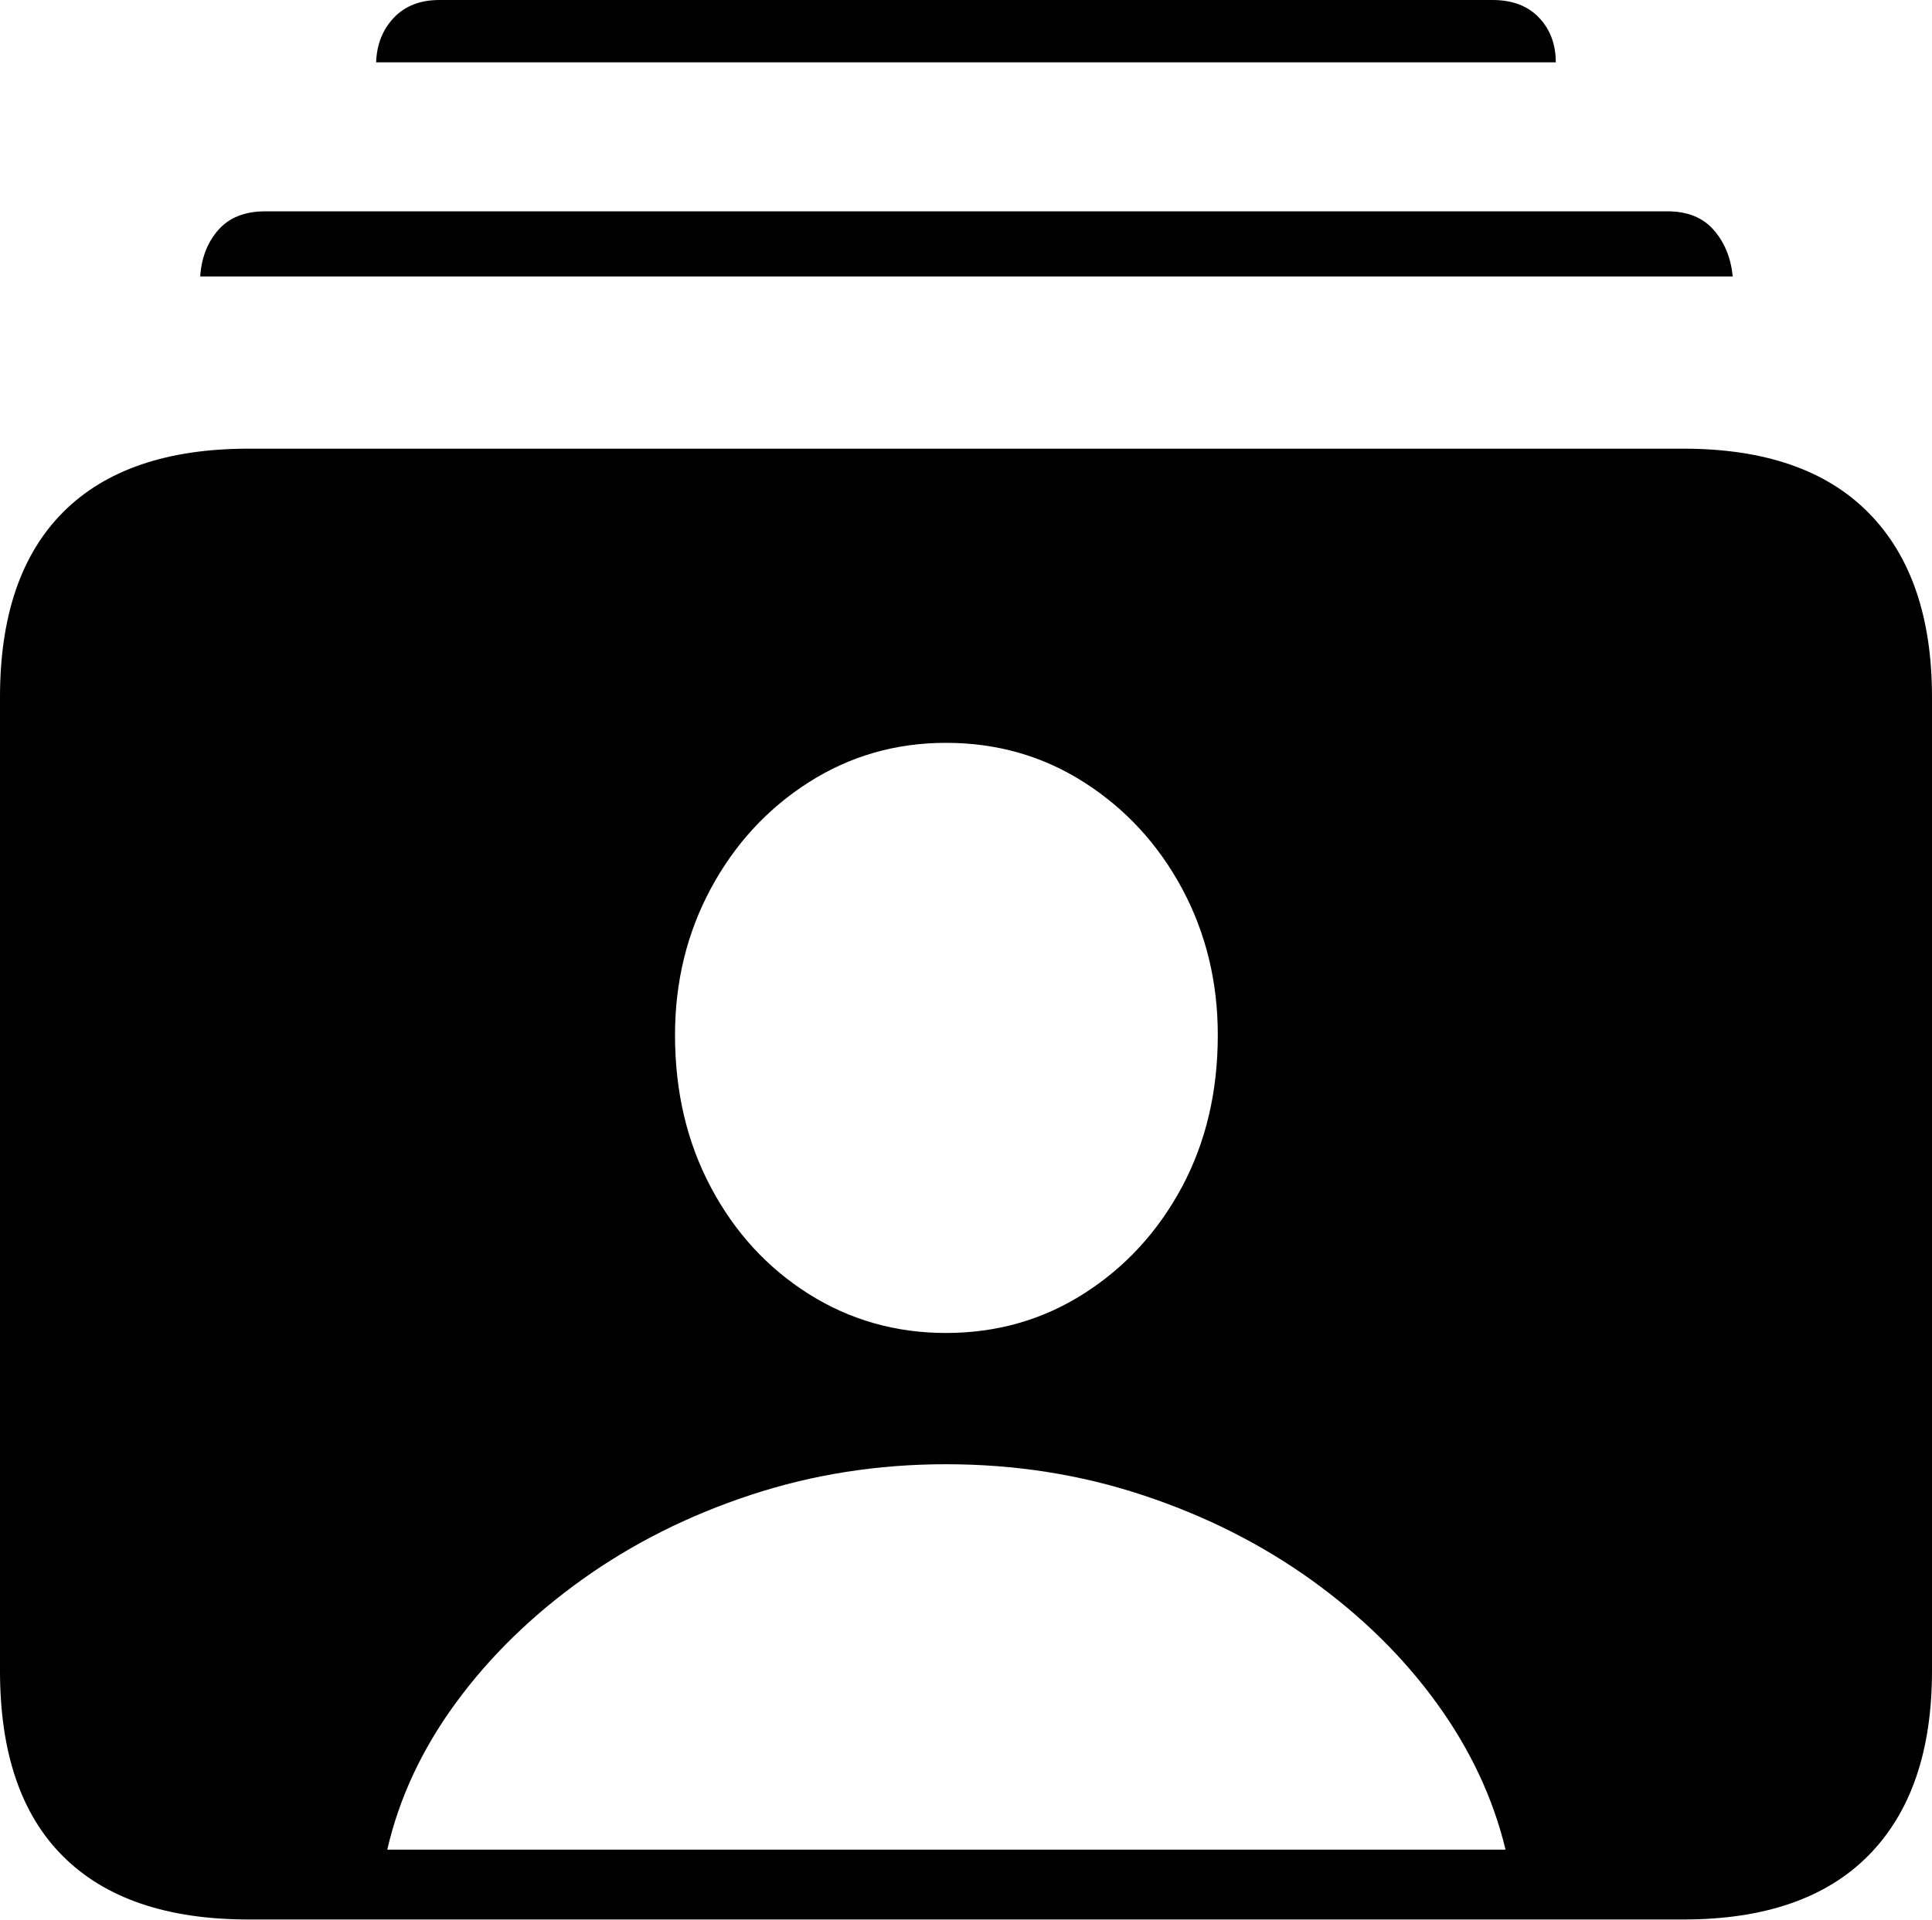 <?xml version="1.0" encoding="UTF-8"?>
<!--Generator: Apple Native CoreSVG 175-->
<!DOCTYPE svg
PUBLIC "-//W3C//DTD SVG 1.1//EN"
       "http://www.w3.org/Graphics/SVG/1.1/DTD/svg11.dtd">
<svg version="1.1" xmlns="http://www.w3.org/2000/svg" xmlns:xlink="http://www.w3.org/1999/xlink" width="20.264" height="20.146">
 <g>
  <rect height="20.146" opacity="0" width="20.264" x="0" y="0"/>
  <path d="M2.607 20.137L17.656 20.137Q18.936 20.137 19.6 19.463Q20.264 18.789 20.264 17.529L20.264 7.314Q20.264 6.055 19.6 5.381Q18.936 4.707 17.656 4.707L2.607 4.707Q1.328 4.707 0.664 5.371Q0 6.035 0 7.314L0 17.529Q0 18.818 0.664 19.477Q1.328 20.137 2.607 20.137ZM2.1 2.9L18.174 2.9Q18.145 2.607 17.974 2.412Q17.803 2.217 17.49 2.217L2.783 2.217Q2.461 2.217 2.29 2.412Q2.119 2.607 2.1 2.9ZM3.945 0.654L16.318 0.654Q16.318 0.371 16.143 0.186Q15.967 0 15.654 0L4.609 0Q4.307 0 4.131 0.186Q3.955 0.371 3.945 0.654ZM4.062 19.404Q4.248 18.594 4.78 17.866Q5.312 17.139 6.104 16.572Q6.895 16.006 7.871 15.684Q8.848 15.361 9.922 15.361Q11.006 15.361 11.982 15.684Q12.959 16.006 13.75 16.572Q14.541 17.139 15.068 17.866Q15.596 18.594 15.791 19.404ZM9.922 13.984Q9.131 13.984 8.481 13.574Q7.832 13.164 7.456 12.456Q7.08 11.748 7.08 10.859Q7.08 10.02 7.456 9.321Q7.832 8.623 8.481 8.208Q9.131 7.793 9.922 7.793Q10.723 7.793 11.372 8.208Q12.021 8.623 12.398 9.321Q12.773 10.02 12.773 10.859Q12.773 11.748 12.398 12.451Q12.021 13.154 11.372 13.569Q10.723 13.984 9.922 13.984Z" fill="#000000"/>
 </g>
</svg>
